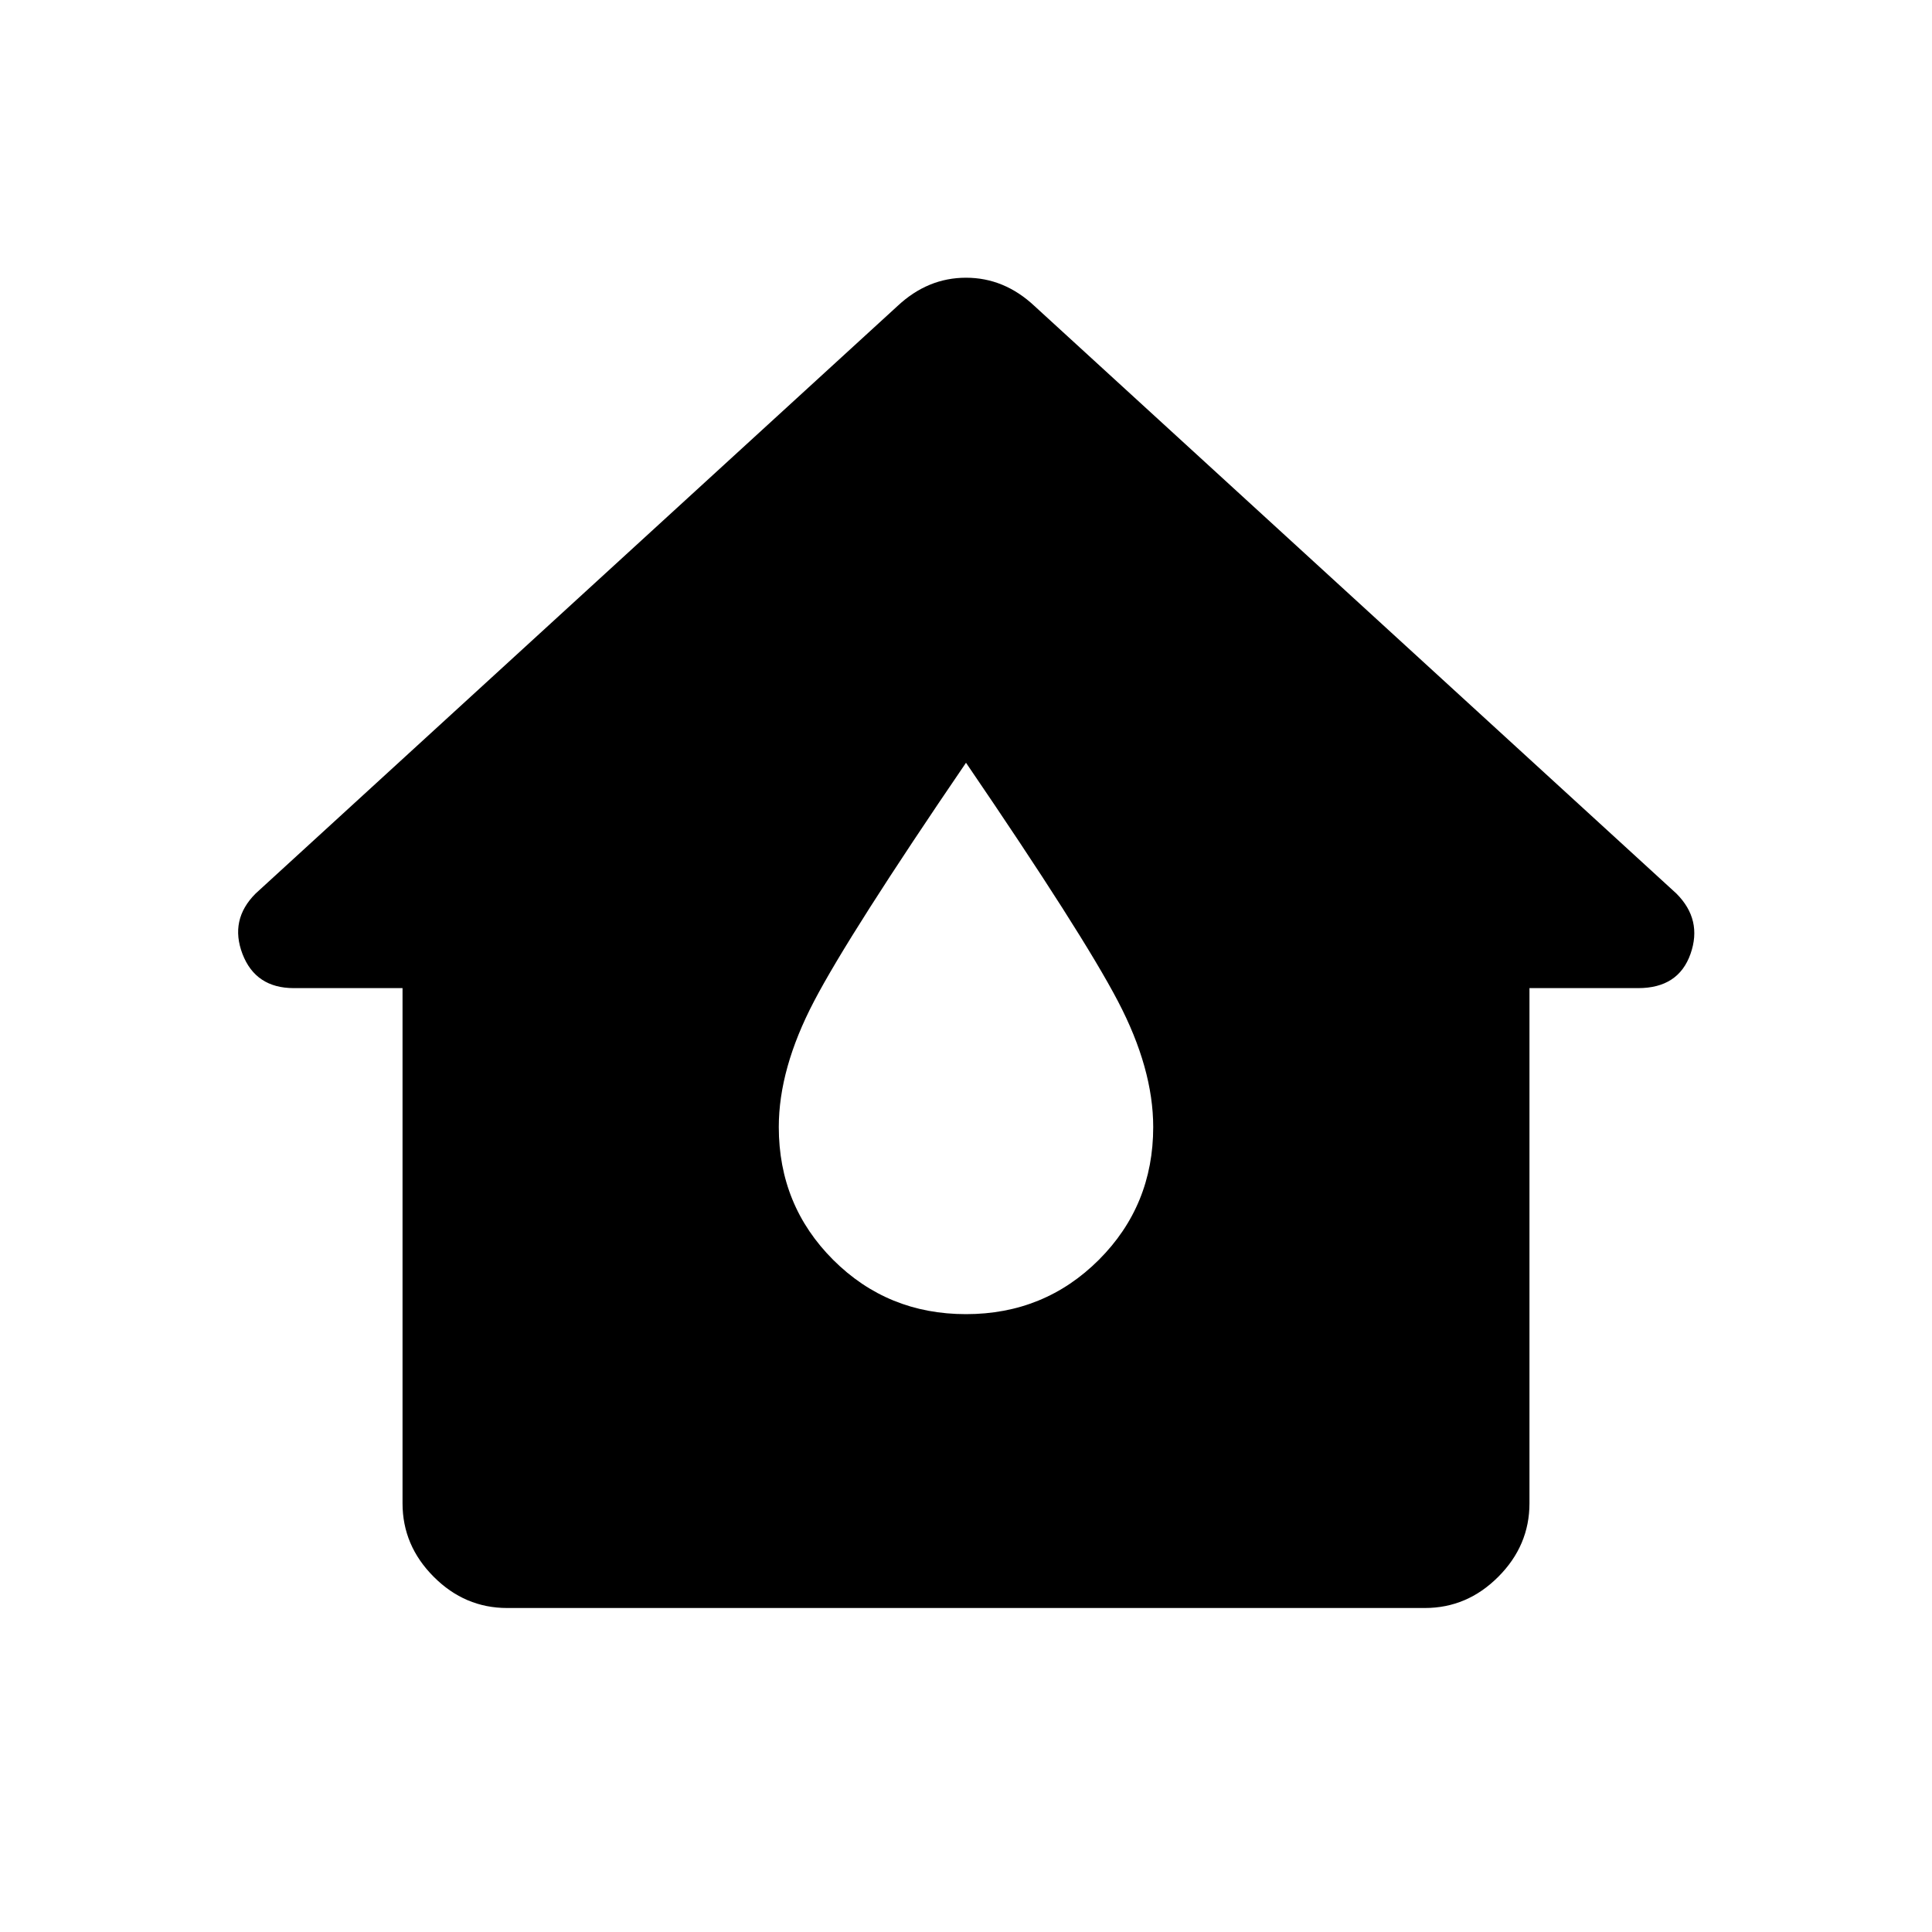 <svg xmlns="http://www.w3.org/2000/svg" height="20" width="20"><path d="M5.25 16.646q-.438 0-.76-.323-.323-.323-.323-.761v-5.333H3.042q-.396 0-.532-.354-.135-.354.136-.625l6.646-6.083q.312-.292.708-.292.396 0 .708.292l6.646 6.083q.271.271.146.625-.125.354-.542.354h-1.125v5.333q0 .438-.323.761-.322.323-.76.323ZM10 13.604q.812 0 1.375-.562.563-.563.563-1.375 0-.605-.365-1.302-.365-.698-1.573-2.469-1.208 1.771-1.573 2.469-.365.697-.365 1.302 0 .812.563 1.375.563.562 1.375.562Z"/></svg>